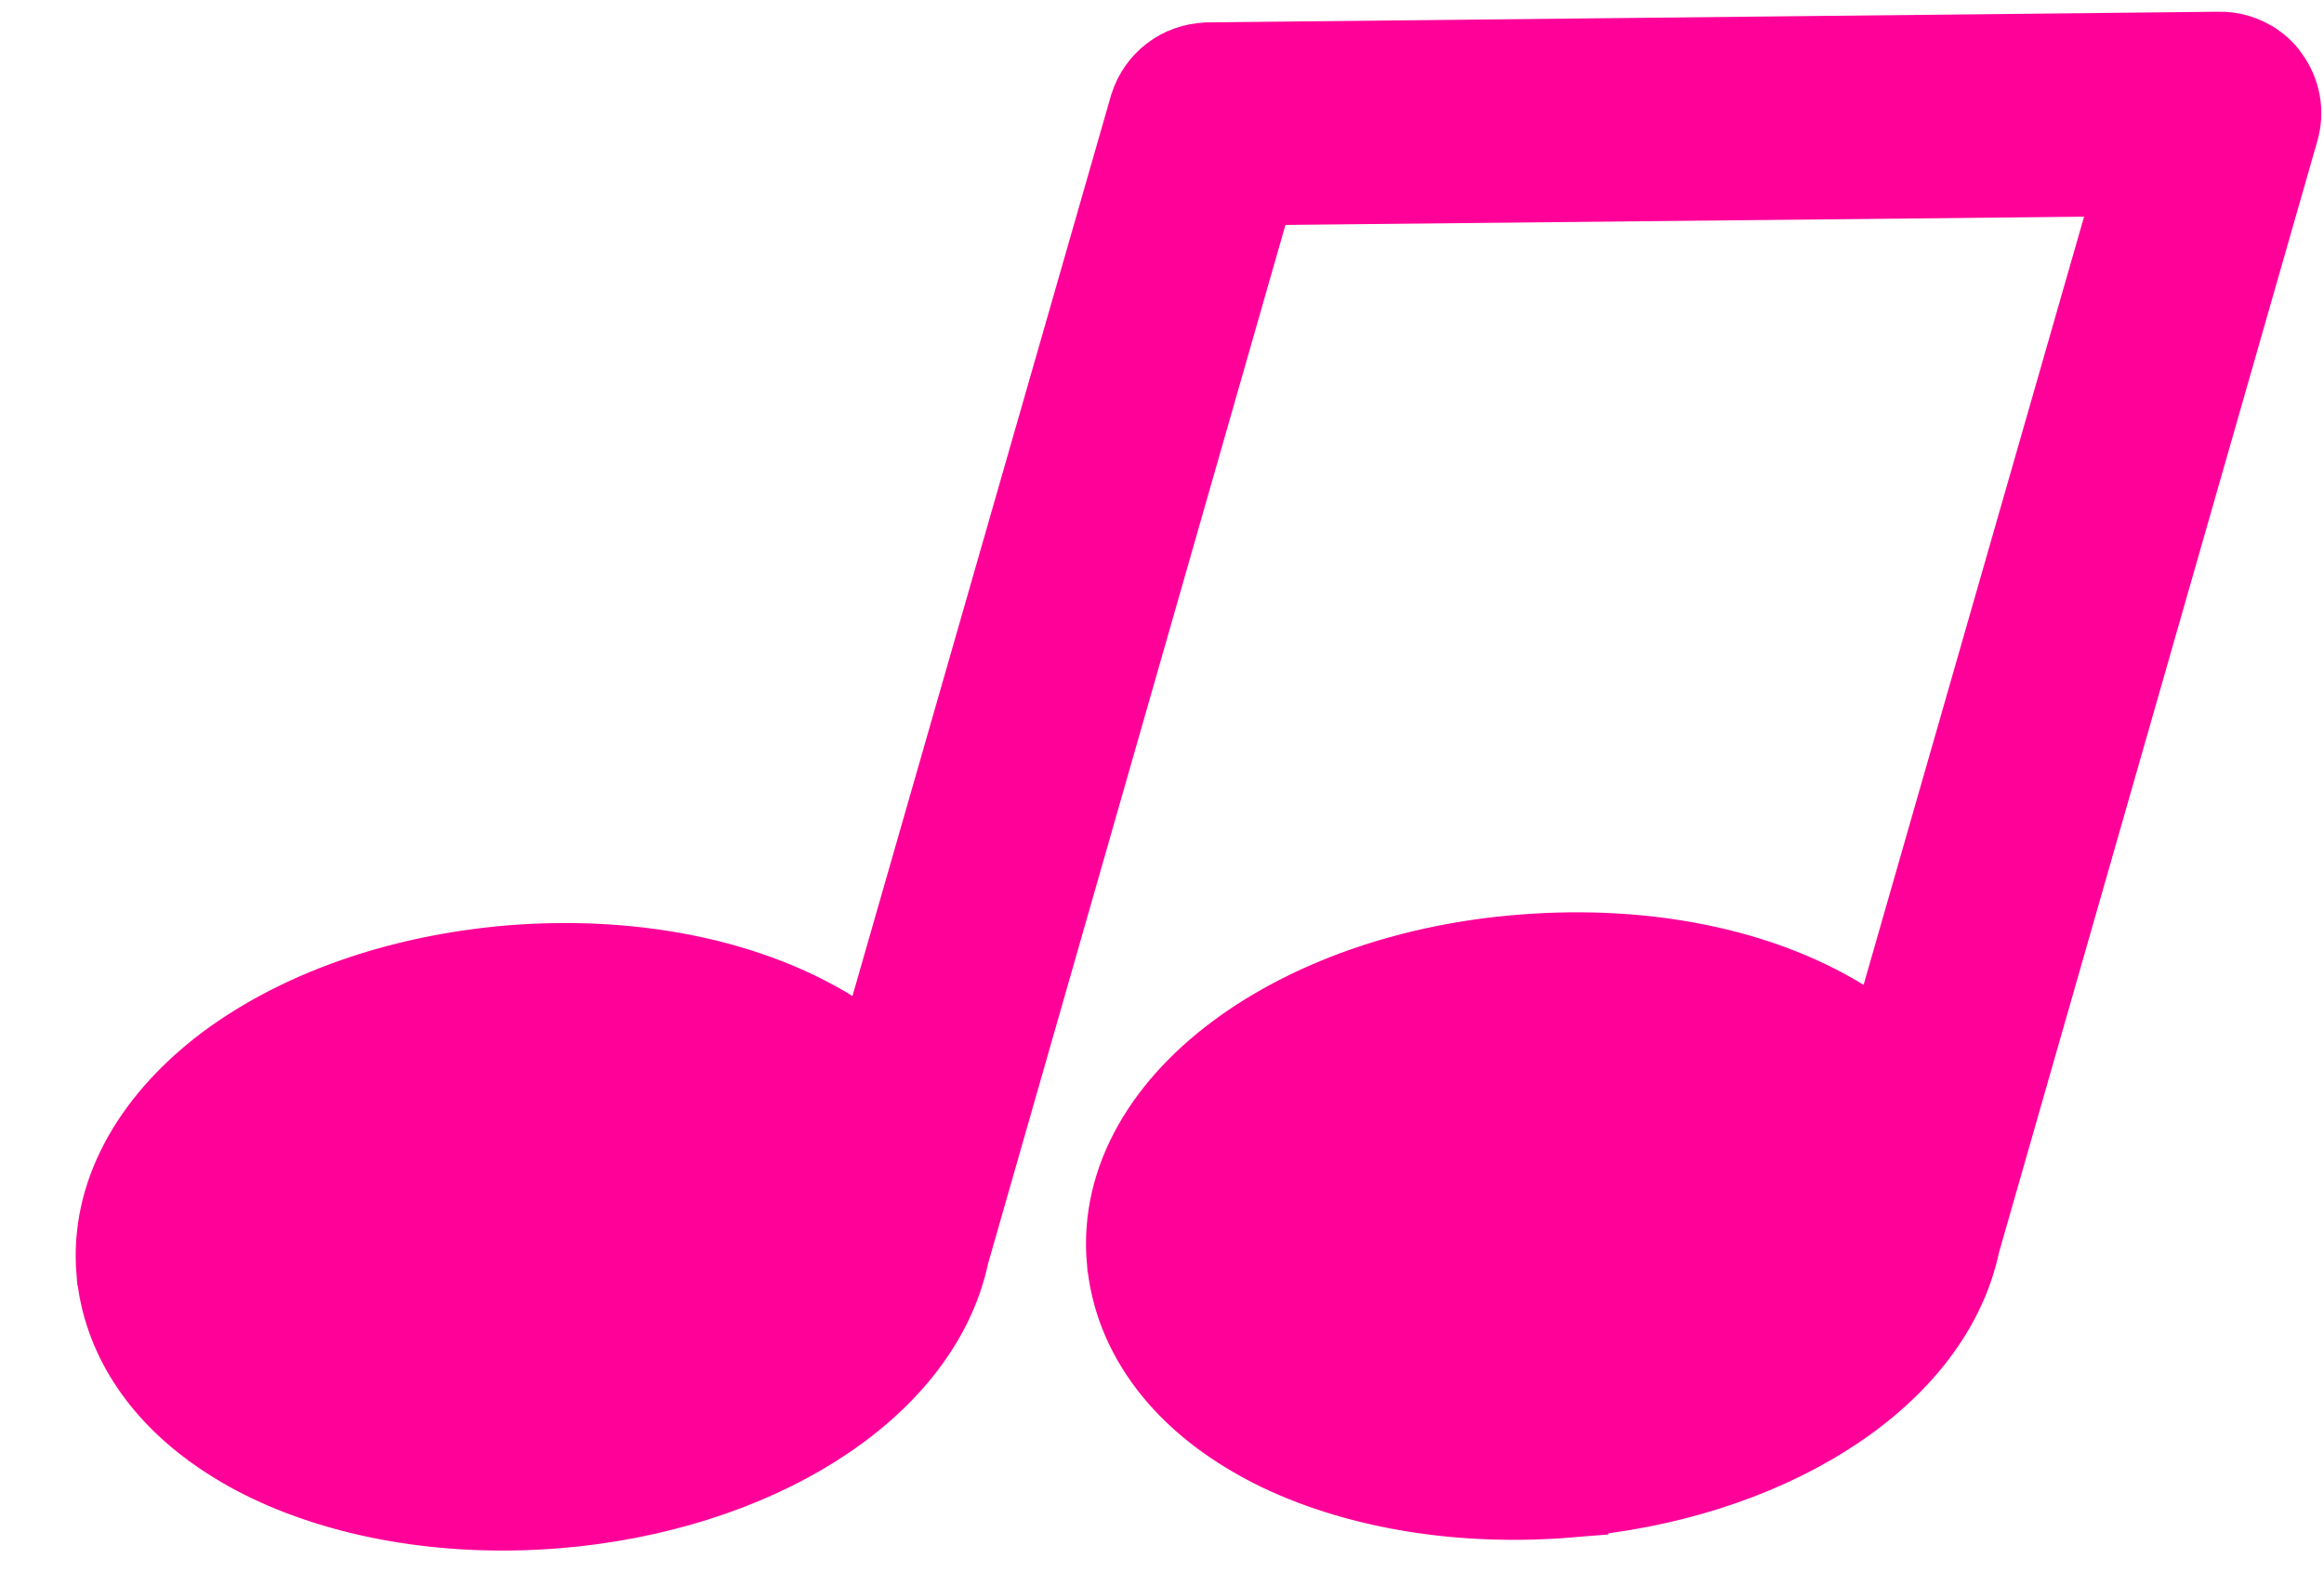 <svg width="22" height="15" viewBox="0 0 22 15" fill="none" xmlns="http://www.w3.org/2000/svg">
<path d="M1.098 12.042L1.098 12.042C1.035 11.308 1.425 10.634 2.08 10.118L2.082 10.116L2.082 10.116C2.795 9.564 3.772 9.224 4.828 9.134L4.829 9.134C6.049 9.035 7.225 9.282 8.049 9.863L8.058 9.869C8.119 9.912 8.205 9.973 8.282 10.048L10.876 1.013L10.879 1.003L10.879 1.003C10.954 0.766 11.168 0.595 11.429 0.588L11.435 0.587L11.435 0.587L21.001 0.486C21.124 0.483 21.246 0.518 21.35 0.591C21.35 0.591 21.351 0.592 21.352 0.592C21.366 0.602 21.433 0.646 21.486 0.726C21.594 0.872 21.628 1.063 21.575 1.237L18.559 11.767C18.418 12.445 17.923 13.011 17.276 13.417C16.619 13.83 15.771 14.102 14.851 14.179L14.851 14.18C13.861 14.261 12.889 14.112 12.11 13.742L12.108 13.741C11.933 13.656 11.767 13.559 11.617 13.453C11.072 13.068 10.722 12.546 10.664 11.942L10.663 11.94C10.591 11.153 11.037 10.441 11.771 9.919L11.771 9.919C12.468 9.424 13.403 9.112 14.398 9.033C15.617 8.933 16.796 9.176 17.621 9.758L17.629 9.764C17.69 9.807 17.776 9.867 17.854 9.942L20.228 1.671L11.885 1.757L8.99 11.869C8.849 12.547 8.354 13.113 7.707 13.519C7.051 13.931 6.202 14.204 5.282 14.281L5.282 14.281C4.292 14.363 3.32 14.214 2.541 13.843L2.539 13.842C2.366 13.759 2.201 13.662 2.052 13.557L1.098 12.042ZM1.098 12.042L1.099 12.046C1.157 12.649 1.505 13.17 2.048 13.554L1.098 12.042ZM7.379 10.814L7.485 10.888C7.724 11.085 7.829 11.291 7.848 11.477C7.873 11.77 7.687 12.13 7.196 12.464C6.715 12.79 6.008 13.038 5.189 13.105L5.188 13.105C4.389 13.174 3.612 13.047 3.057 12.78C2.935 12.72 2.829 12.659 2.741 12.597C2.423 12.373 2.294 12.14 2.276 11.938L2.276 11.938C2.25 11.644 2.436 11.283 2.928 10.949C3.409 10.623 4.116 10.375 4.934 10.308L4.936 10.308C5.929 10.223 6.841 10.434 7.379 10.814ZM16.951 10.708L17.056 10.783C17.296 10.98 17.401 11.186 17.419 11.371C17.445 11.665 17.258 12.025 16.767 12.358C16.287 12.685 15.579 12.933 14.761 13L14.759 13C13.96 13.069 13.184 12.942 12.629 12.674C12.507 12.614 12.4 12.553 12.312 12.491C11.995 12.267 11.865 12.035 11.848 11.833L11.848 11.831C11.823 11.567 11.98 11.22 12.464 10.876C12.967 10.521 13.71 10.267 14.506 10.202L14.507 10.202C15.5 10.117 16.413 10.329 16.951 10.708Z" fill="#FF0199" stroke="#FF0199" stroke-width="0.75"/>
</svg>
